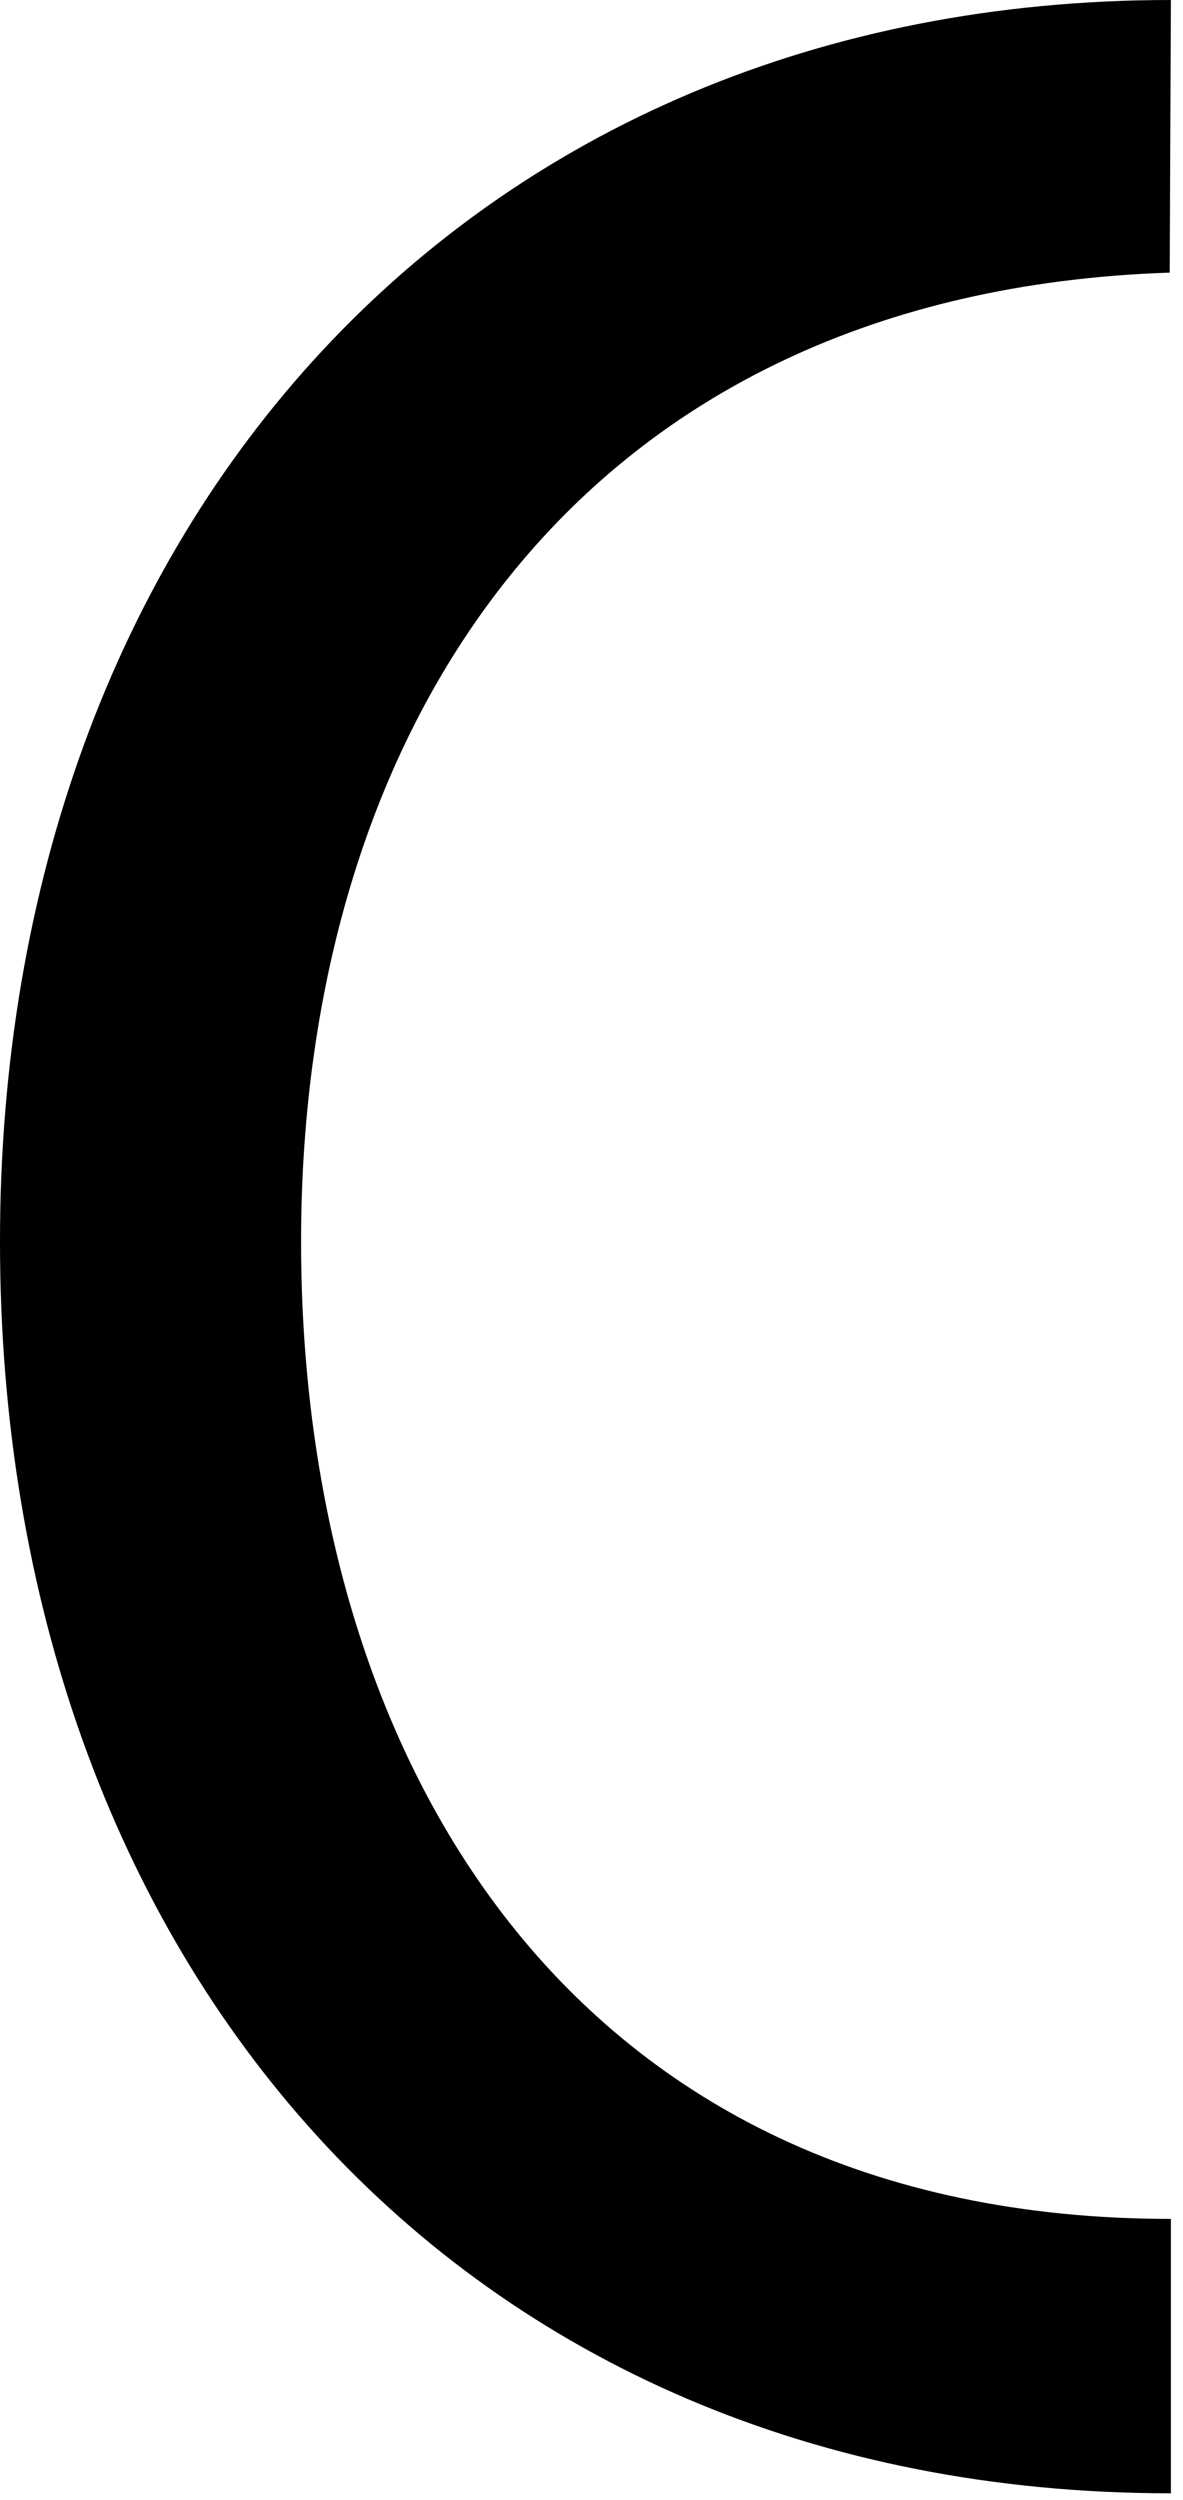 <svg width="89" height="188" viewBox="0 0 89 188" fill="none" xmlns="http://www.w3.org/2000/svg">
<path d="M0 93.374C0 147.486 34.5 187.5 88.089 187.5V166.865C42.786 166.865 22.651 132.133 22.651 93.374C22.651 54.615 43.5 22 88 20.5L88.089 0C35.236 0 0 39.263 0 93.374Z" fill="black"/>
</svg>
